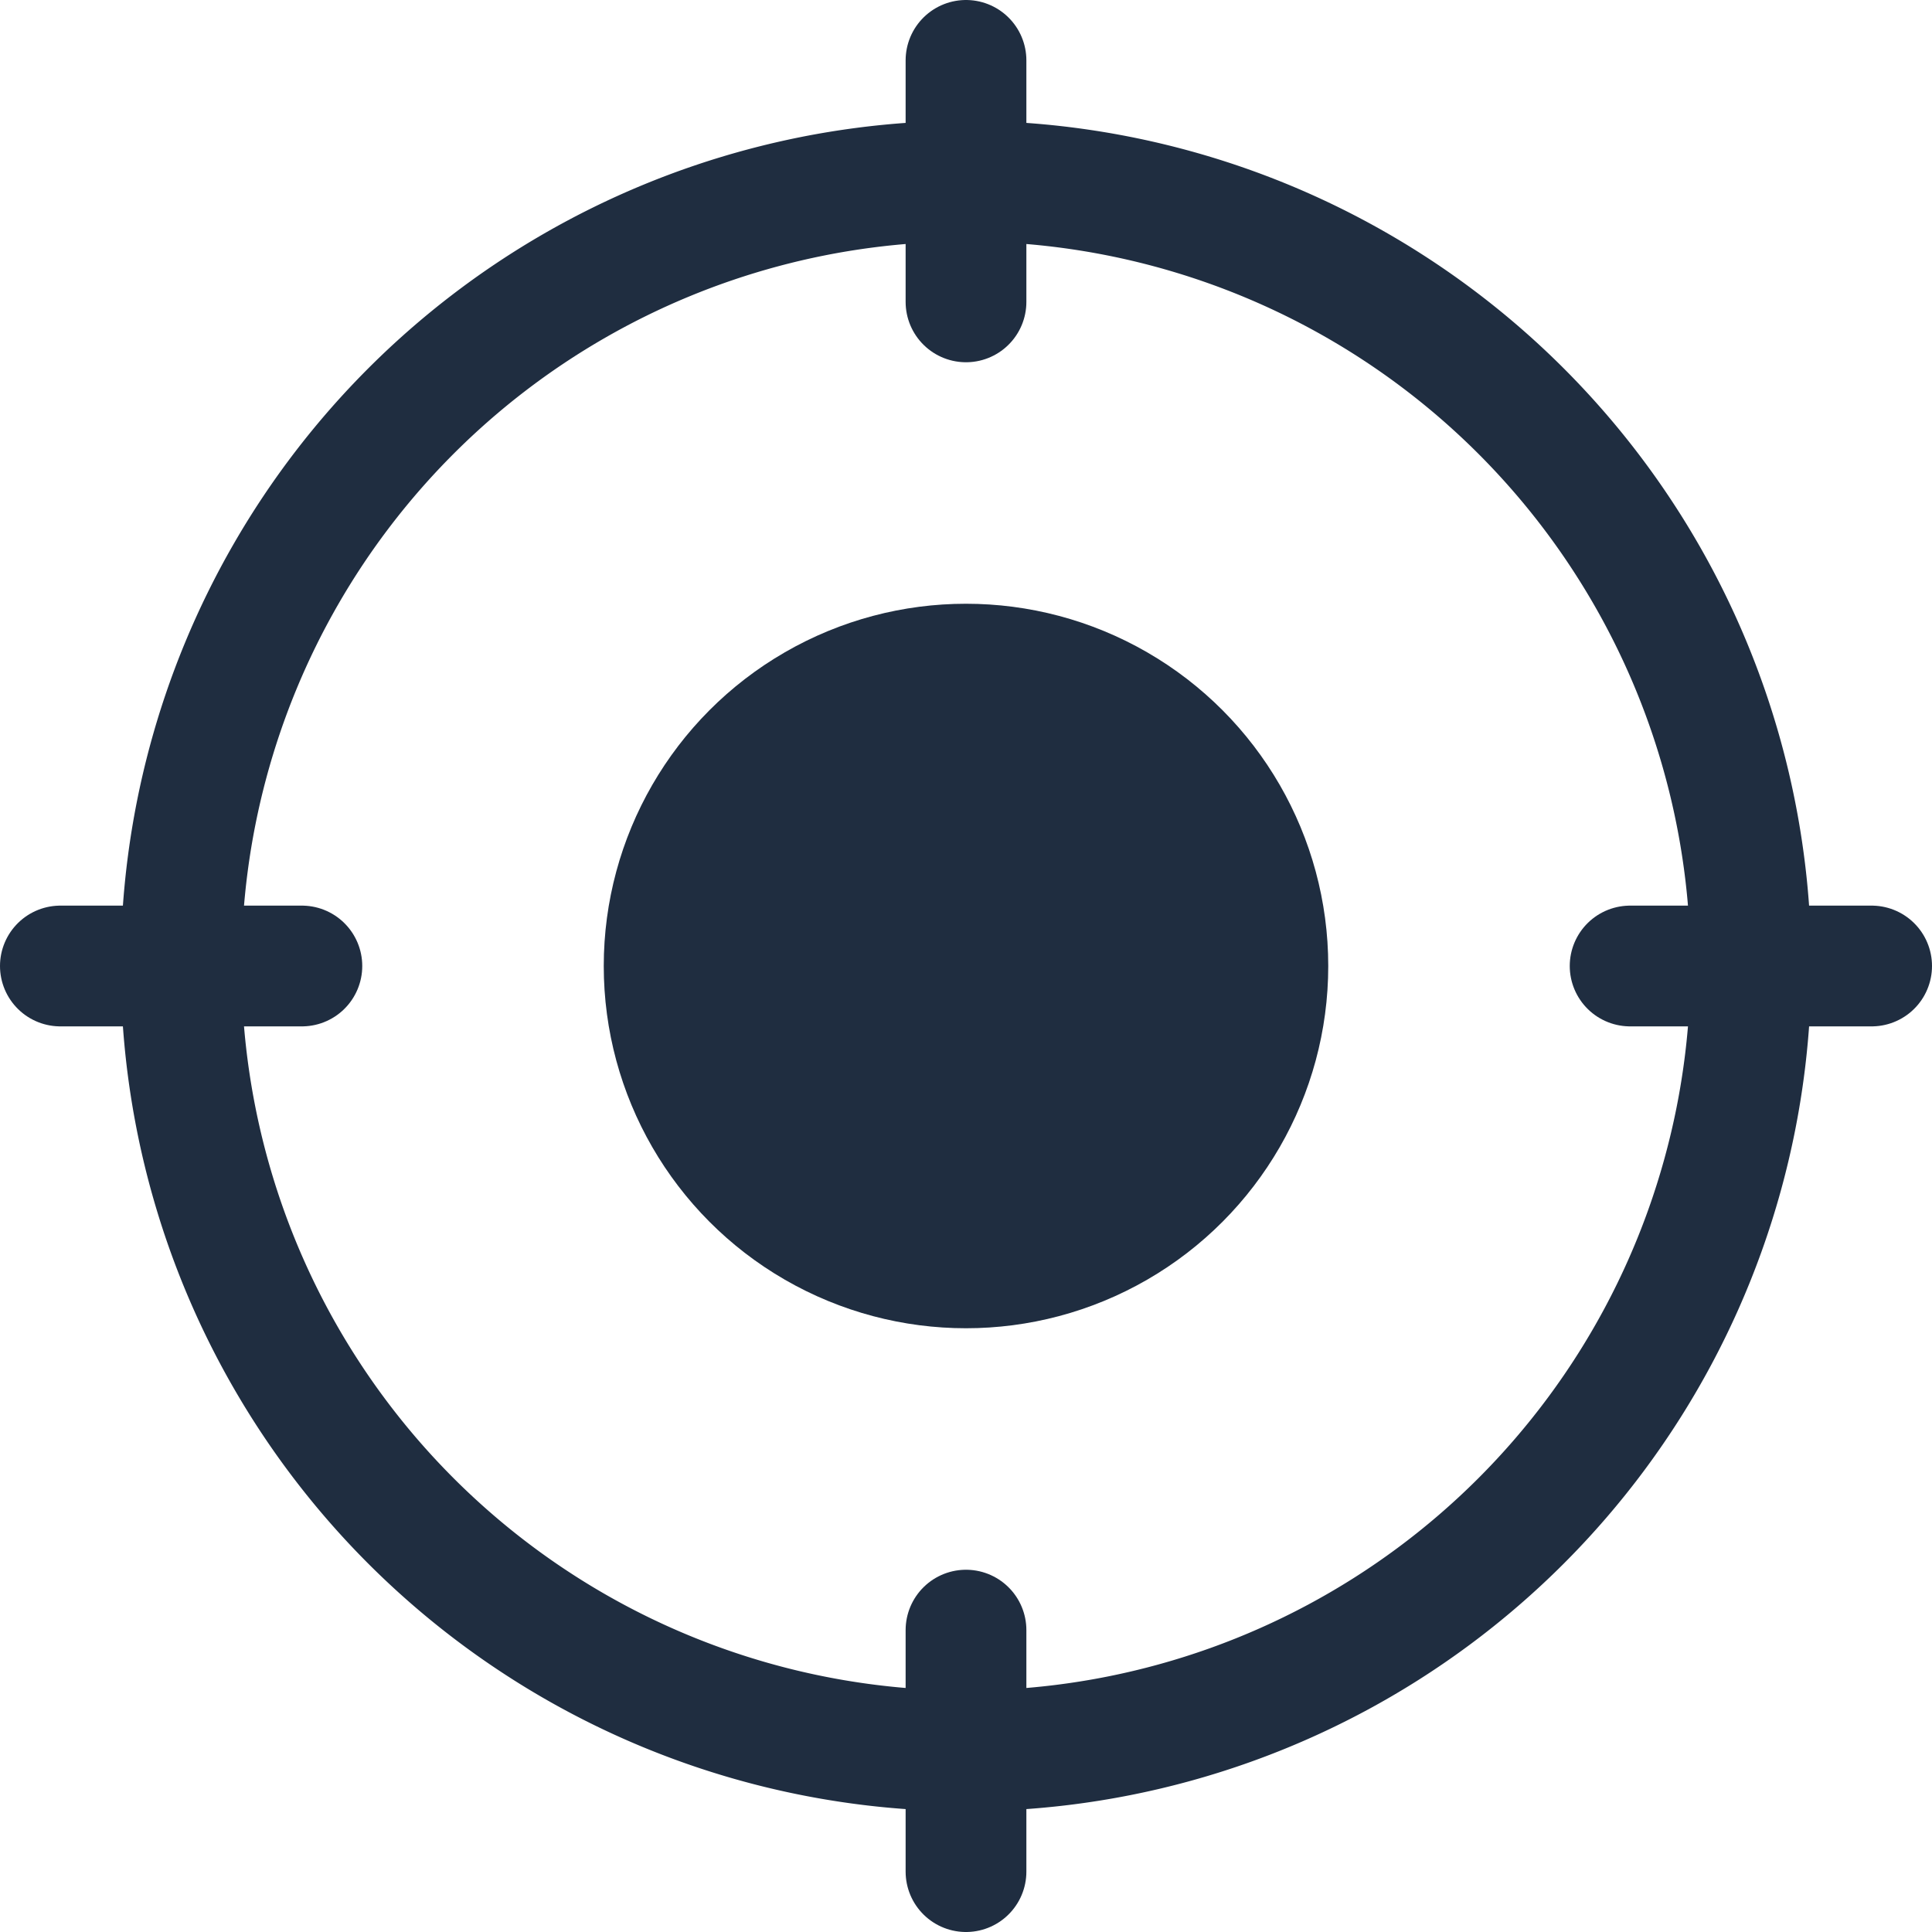 <svg xmlns="http://www.w3.org/2000/svg" width="32" height="32" viewBox="0 0 32 32"><g transform="translate(1 1)"><path d="M13,0A13,13,0,1,1,0,13,13,13,0,0,1,13,0Z" transform="translate(2 2)" fill="none" stroke="#1f2d40" stroke-linecap="round" stroke-width="2"/><circle cx="6" cy="6" r="6" transform="translate(9 9)" fill="#1f2d40"/><line y2="4" transform="translate(15)" fill="none" stroke="#1f2d40" stroke-linecap="round" stroke-linejoin="round" stroke-width="2"/><line x2="4" transform="translate(0 15)" fill="none" stroke="#1f2d40" stroke-linecap="round" stroke-linejoin="round" stroke-width="2"/><line x2="4" transform="translate(26 15)" fill="none" stroke="#1f2d40" stroke-linecap="round" stroke-linejoin="round" stroke-width="2"/><line y2="4" transform="translate(15 26)" fill="none" stroke="#1f2d40" stroke-linecap="round" stroke-linejoin="round" stroke-width="2"/></g></svg>
